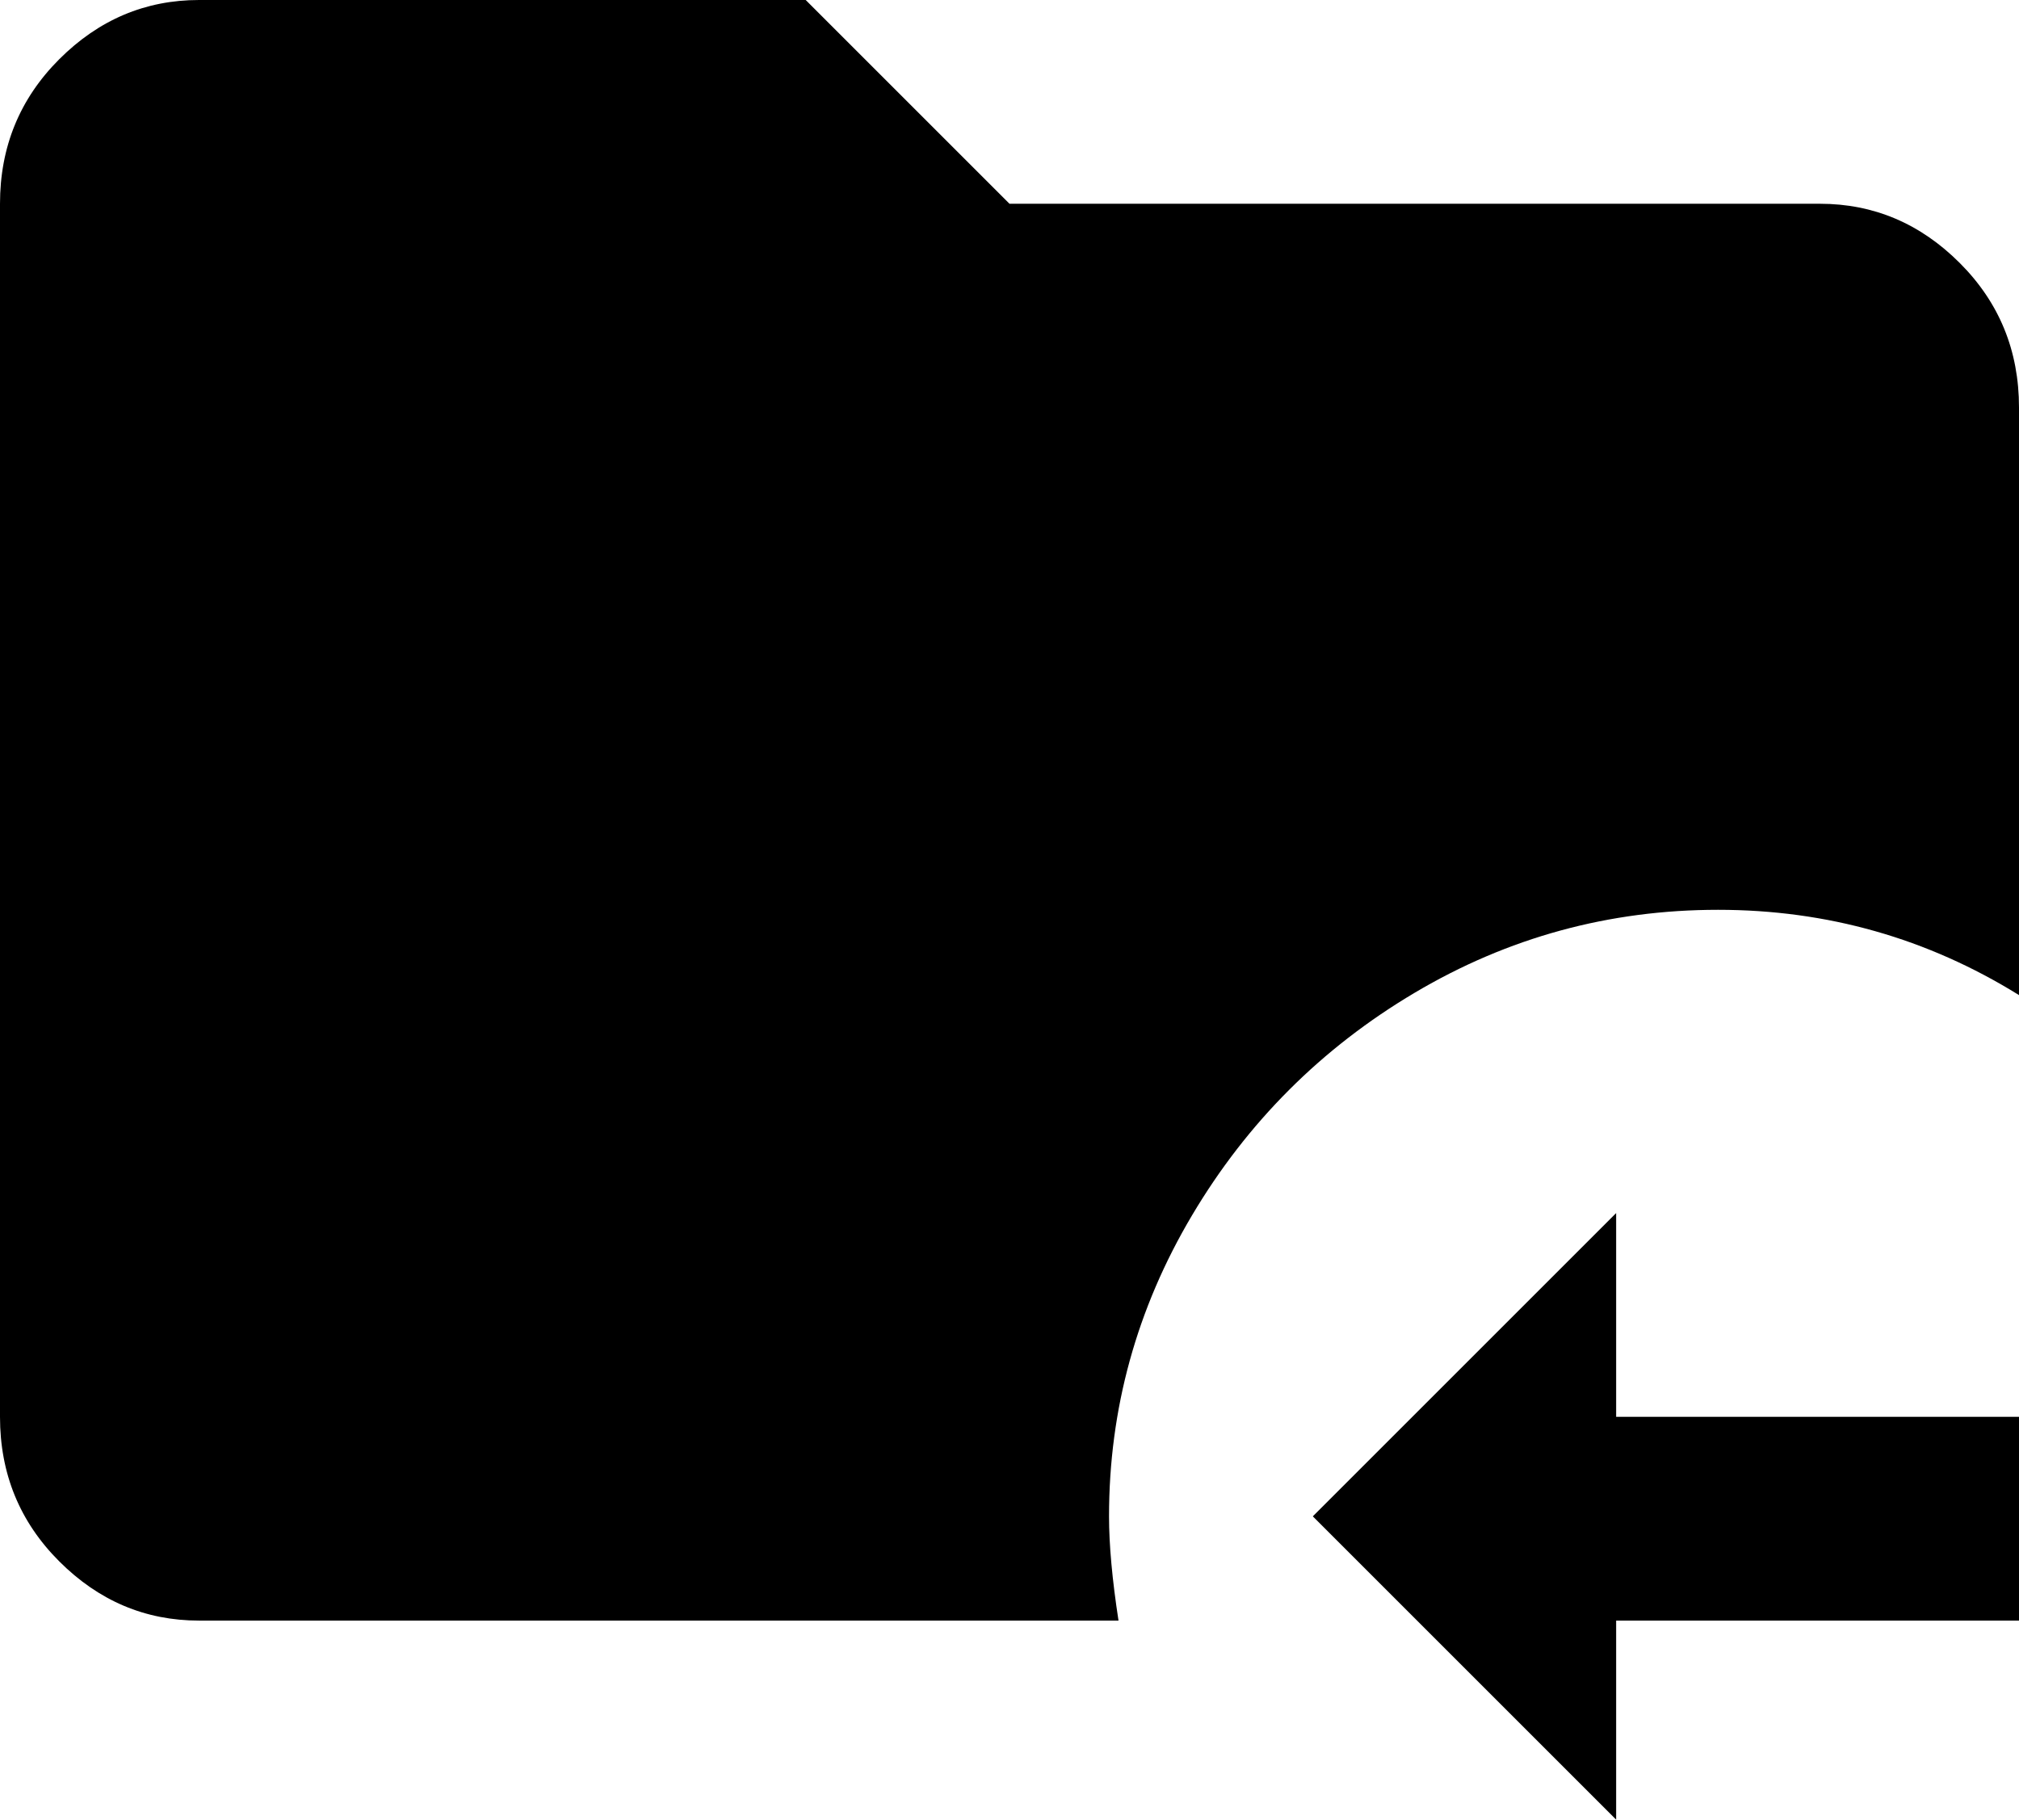 <svg xmlns="http://www.w3.org/2000/svg" viewBox="43 -21 426 384">
      <g transform="scale(1 -1) translate(0 -342)">
        <path d="M469 277V153Q440 171 405.5 171.0Q371 171 341.5 153.5Q312 136 294.5 106.5Q277 77 277 43Q277 34 279 21H85Q68 21 55.5 33.5Q43 46 43 64V320Q43 338 55.5 350.5Q68 363 85 363H213L256 320H427Q444 320 456.5 307.5Q469 295 469 277ZM384 107 320 43 384 -21V21H469V64H384Z" />
      </g>
    </svg>